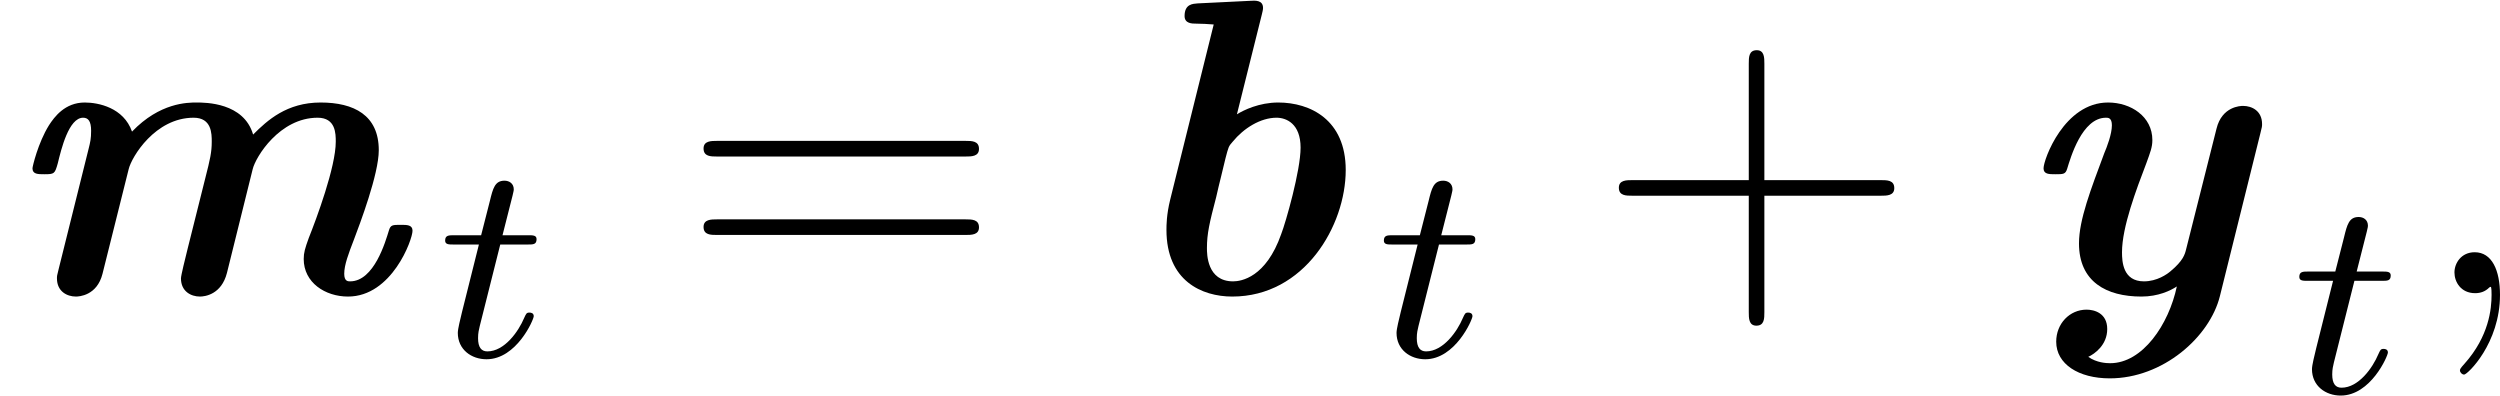 <?xml version='1.0' encoding='UTF-8'?>
<!-- This file was generated by dvisvgm 3.0.3 -->
<svg version='1.1' xmlns='http://www.w3.org/2000/svg' xmlns:xlink='http://www.w3.org/1999/xlink' width='70.854pt' height='11.211pt' viewBox='182.36 527.682 70.854 11.211'>
<defs>
<path id='g36-59' d='M2.331 .048C2.331-.646 2.104-1.16 1.614-1.16C1.231-1.16 1.04-.849 1.04-.586S1.219 0 1.626 0C1.781 0 1.913-.048 2.02-.155C2.044-.179 2.056-.179 2.068-.179C2.092-.179 2.092-.012 2.092 .048C2.092 .442 2.02 1.219 1.327 1.997C1.196 2.14 1.196 2.164 1.196 2.188C1.196 2.248 1.255 2.307 1.315 2.307C1.411 2.307 2.331 1.423 2.331 .048Z'/>
<path id='g43-43' d='M4.77-2.762H8.07C8.237-2.762 8.452-2.762 8.452-2.977C8.452-3.204 8.249-3.204 8.07-3.204H4.77V-6.504C4.77-6.671 4.77-6.886 4.555-6.886C4.328-6.886 4.328-6.683 4.328-6.504V-3.204H1.028C.861-3.204 .646-3.204 .646-2.989C.646-2.762 .849-2.762 1.028-2.762H4.328V.538C4.328 .705 4.328 .921 4.543 .921C4.77 .921 4.77 .717 4.77 .538V-2.762Z'/>
<path id='g43-61' d='M8.07-3.873C8.237-3.873 8.452-3.873 8.452-4.089C8.452-4.316 8.249-4.316 8.07-4.316H1.028C.861-4.316 .646-4.316 .646-4.101C.646-3.873 .849-3.873 1.028-3.873H8.07ZM8.07-1.65C8.237-1.65 8.452-1.65 8.452-1.865C8.452-2.092 8.249-2.092 8.07-2.092H1.028C.861-2.092 .646-2.092 .646-1.877C.646-1.65 .849-1.65 1.028-1.65H8.07Z'/>
<path id='g35-116' d='M1.761-3.172H2.542C2.694-3.172 2.79-3.172 2.79-3.324C2.79-3.435 2.686-3.435 2.55-3.435H1.825L2.112-4.567C2.144-4.686 2.144-4.726 2.144-4.734C2.144-4.902 2.016-4.981 1.881-4.981C1.61-4.981 1.554-4.766 1.467-4.407L1.219-3.435H.454C.303-3.435 .199-3.435 .199-3.284C.199-3.172 .303-3.172 .438-3.172H1.156L.677-1.259C.63-1.06 .558-.781 .558-.669C.558-.191 .948 .08 1.371 .08C2.224 .08 2.71-1.044 2.71-1.14C2.71-1.227 2.638-1.243 2.59-1.243C2.503-1.243 2.495-1.211 2.439-1.092C2.279-.709 1.881-.143 1.395-.143C1.227-.143 1.132-.255 1.132-.518C1.132-.669 1.156-.757 1.18-.861L1.761-3.172Z'/>
<use id='g13-98' xlink:href='#g8-98' transform='scale(1.2)'/>
<use id='g13-109' xlink:href='#g8-109' transform='scale(1.2)'/>
<use id='g13-121' xlink:href='#g8-121' transform='scale(1.2)'/>
<path id='g8-98' d='M3.367-6.575C3.377-6.625 3.397-6.685 3.397-6.735C3.397-6.924 3.218-6.914 3.078-6.904L1.853-6.844C1.743-6.834 1.544-6.834 1.544-6.545C1.544-6.366 1.724-6.366 1.813-6.366C1.933-6.366 2.112-6.356 2.232-6.346L1.205-2.212C1.116-1.853 1.116-1.594 1.116-1.494C1.116-.289 1.953 .08 2.67 .08C4.374 .08 5.35-1.594 5.35-2.909C5.35-4.095 4.513-4.503 3.756-4.503C3.308-4.503 2.939-4.324 2.78-4.224L3.367-6.575ZM2.69-.279C2.072-.279 2.072-.927 2.072-1.066C2.072-1.405 2.132-1.664 2.291-2.271C2.371-2.63 2.441-2.879 2.511-3.188C2.58-3.447 2.58-3.467 2.68-3.577C2.939-3.895 3.337-4.144 3.716-4.144C3.945-4.144 4.284-4.005 4.284-3.437C4.284-2.899 3.935-1.674 3.826-1.395C3.467-.369 2.879-.279 2.69-.279Z'/>
<path id='g8-109' d='M3.039-2.929C3.108-3.218 3.666-4.144 4.573-4.144C5.001-4.144 5.001-3.766 5.001-3.577C5.001-3.328 4.961-3.158 4.852-2.73L4.433-1.056C4.374-.817 4.274-.418 4.274-.349C4.274-.04 4.513 .08 4.722 .08C4.842 .08 5.23 .03 5.36-.478L5.968-2.929C6.037-3.218 6.605-4.144 7.502-4.144C7.93-4.144 7.93-3.766 7.93-3.577C7.93-2.979 7.472-1.753 7.293-1.305C7.203-1.056 7.173-.956 7.173-.807C7.173-.249 7.681 .08 8.219 .08C9.255 .08 9.743-1.265 9.743-1.474C9.743-1.614 9.614-1.614 9.465-1.614C9.275-1.614 9.225-1.614 9.186-1.484C9.106-1.225 8.837-.279 8.269-.279C8.219-.279 8.13-.279 8.13-.458C8.13-.667 8.229-.927 8.359-1.265C8.498-1.634 8.946-2.809 8.946-3.377C8.946-4.204 8.359-4.503 7.572-4.503C6.775-4.503 6.316-4.085 5.978-3.746C5.758-4.503 4.852-4.503 4.643-4.503S3.776-4.503 3.118-3.816C2.919-4.384 2.321-4.503 2.002-4.503C1.534-4.503 1.285-4.164 1.156-3.965C.897-3.547 .767-2.989 .767-2.949C.767-2.809 .897-2.809 1.046-2.809C1.285-2.809 1.295-2.819 1.365-3.068C1.445-3.397 1.624-4.144 1.963-4.144C2.082-4.144 2.152-4.065 2.152-3.836C2.152-3.646 2.132-3.567 2.092-3.407L1.385-.568C1.345-.418 1.345-.399 1.345-.349C1.345-.04 1.584 .08 1.793 .08C1.863 .08 2.291 .06 2.421-.458L3.039-2.929Z'/>
<path id='g8-121' d='M5.888-3.776C5.928-3.925 5.928-3.945 5.928-3.995C5.928-4.304 5.689-4.423 5.479-4.423C5.42-4.423 4.981-4.413 4.852-3.885L4.134-1.036C4.105-.917 4.065-.767 3.766-.518C3.686-.448 3.447-.279 3.138-.279C2.64-.279 2.62-.747 2.62-.966C2.62-1.564 2.959-2.451 3.198-3.078C3.288-3.328 3.337-3.447 3.337-3.616C3.337-4.174 2.829-4.503 2.291-4.503C1.255-4.503 .767-3.158 .767-2.949C.767-2.809 .897-2.809 1.046-2.809C1.235-2.809 1.285-2.809 1.325-2.939C1.405-3.198 1.674-4.144 2.242-4.144C2.291-4.144 2.381-4.144 2.381-3.965C2.381-3.756 2.262-3.447 2.202-3.308C1.883-2.451 1.604-1.733 1.604-1.176C1.604-.269 2.252 .08 3.078 .08C3.477 .08 3.766-.06 3.915-.159C3.726 .737 3.108 1.654 2.341 1.654C2.252 1.654 2.022 1.644 1.823 1.504C1.973 1.435 2.271 1.225 2.271 .847S1.963 .389 1.783 .389C1.385 .389 1.066 .717 1.066 1.146C1.066 1.674 1.594 2.012 2.331 2.012C3.587 2.012 4.692 1.036 4.932 .07L5.888-3.776Z'/>
</defs>
<g id='page1'>
<use x='182.36' y='535.991' xlink:href='#g13-109'/>
<use x='194.777' y='537.784' xlink:href='#g35-116'/>
<use x='201.654' y='535.991' xlink:href='#g43-61'/>
<use x='214.08' y='535.991' xlink:href='#g13-98'/>
<use x='221.382' y='537.784' xlink:href='#g35-116'/>
<use x='227.595' y='535.991' xlink:href='#g43-43'/>
<use x='239.357' y='535.991' xlink:href='#g13-121'/>
<use x='247.327' y='538.813' xlink:href='#g35-116'/>
<use x='250.883' y='535.991' xlink:href='#g36-59'/>
</g>
</svg>